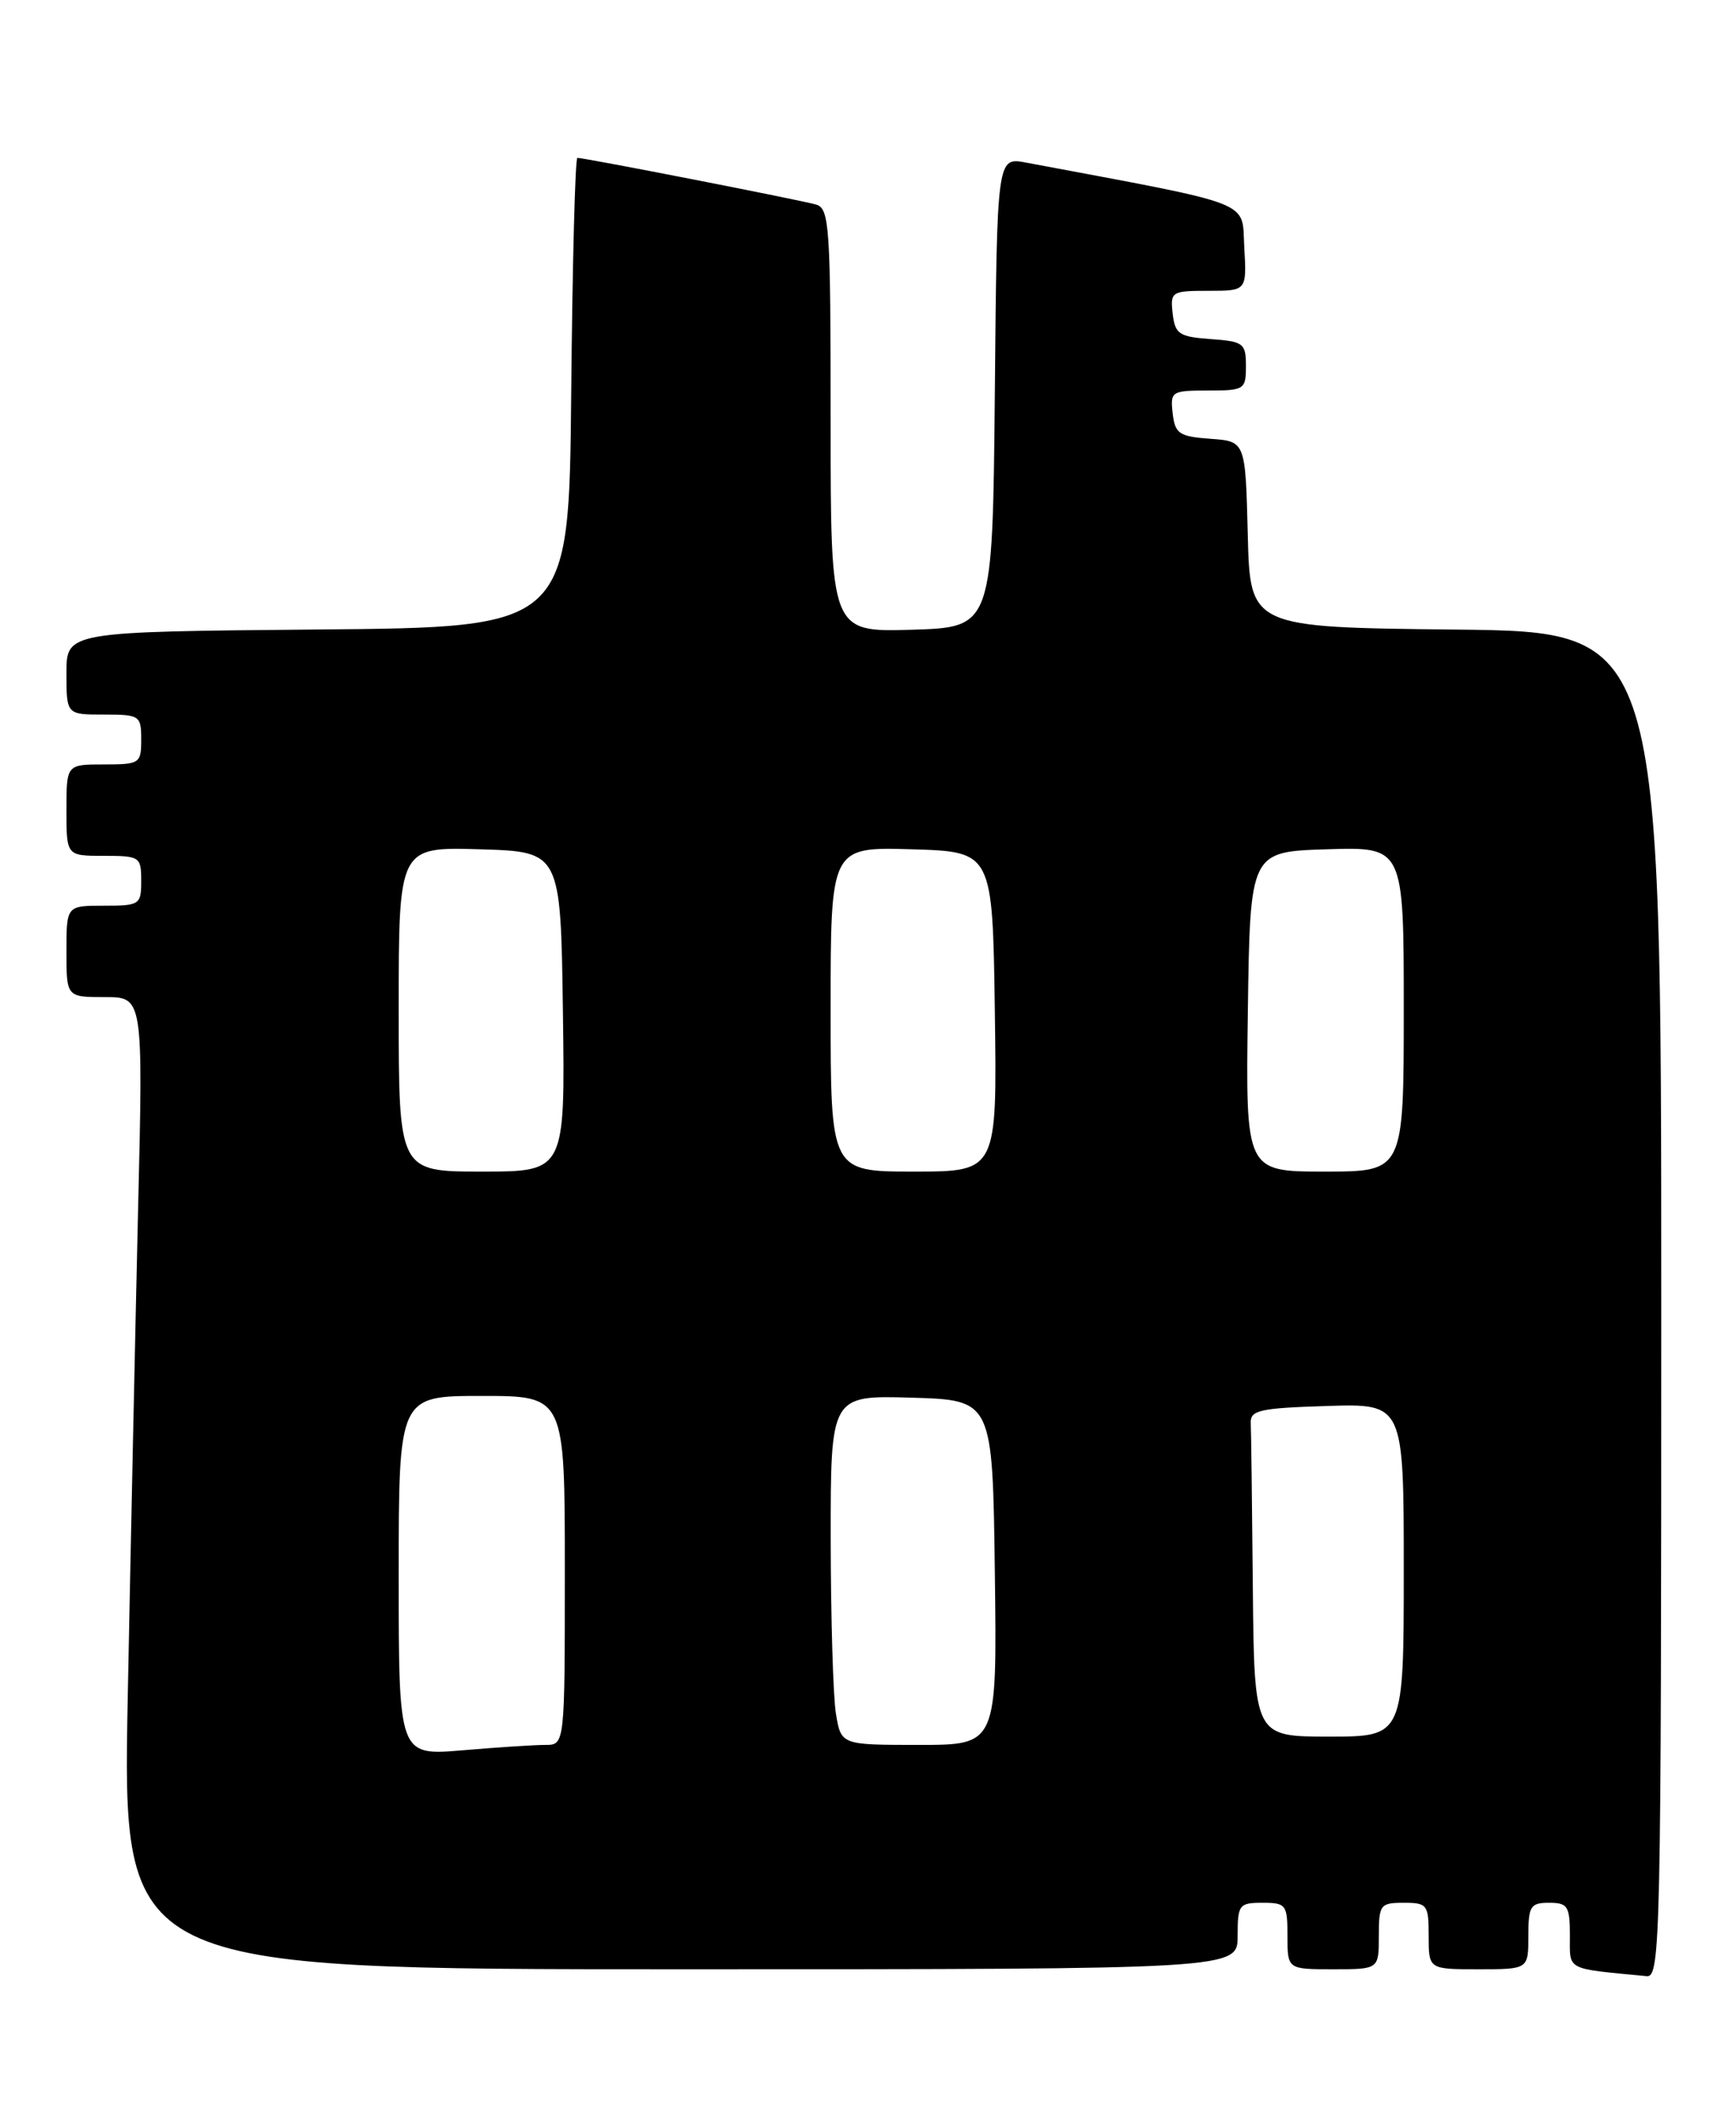 <?xml version="1.0" encoding="UTF-8" standalone="no"?>
<!DOCTYPE svg PUBLIC "-//W3C//DTD SVG 1.1//EN" "http://www.w3.org/Graphics/SVG/1.1/DTD/svg11.dtd" >
<svg xmlns="http://www.w3.org/2000/svg" xmlns:xlink="http://www.w3.org/1999/xlink" version="1.1" viewBox="0 0 209 256">
 <g >
 <path fill="currentColor"
d=" M 200.00 157.02 C 200.00 76.03 200.00 76.03 175.25 75.77 C 150.50 75.50 150.50 75.50 150.22 64.31 C 149.94 53.11 149.94 53.11 145.72 52.81 C 141.95 52.53 141.47 52.21 141.18 49.75 C 140.88 47.11 141.04 47.00 145.43 47.00 C 149.82 47.00 150.00 46.88 150.00 44.06 C 150.00 41.31 149.72 41.09 145.75 40.81 C 141.95 40.53 141.47 40.21 141.18 37.75 C 140.88 35.10 141.04 35.00 145.49 35.00 C 150.10 35.00 150.10 35.00 149.80 29.76 C 149.47 24.04 151.46 24.81 123.49 19.56 C 120.03 18.92 120.03 18.92 119.77 47.21 C 119.50 75.50 119.50 75.50 109.75 75.79 C 100.00 76.07 100.00 76.07 100.00 50.60 C 100.00 27.21 99.86 25.09 98.25 24.62 C 96.50 24.10 70.41 19.00 69.51 19.00 C 69.25 19.00 68.91 31.71 68.77 47.25 C 68.50 75.50 68.50 75.50 38.25 75.76 C 8.00 76.03 8.00 76.03 8.00 81.01 C 8.00 86.00 8.00 86.00 12.50 86.00 C 16.83 86.00 17.00 86.11 17.00 89.00 C 17.00 91.89 16.83 92.00 12.50 92.00 C 8.00 92.00 8.00 92.00 8.00 97.50 C 8.00 103.00 8.00 103.00 12.50 103.00 C 16.83 103.00 17.00 103.11 17.00 106.00 C 17.00 108.89 16.83 109.00 12.50 109.00 C 8.00 109.00 8.00 109.00 8.00 114.50 C 8.00 120.00 8.00 120.00 12.62 120.00 C 17.24 120.00 17.24 120.00 16.62 145.75 C 16.29 159.91 15.73 186.24 15.38 204.25 C 14.75 237.00 14.75 237.00 81.88 237.00 C 149.00 237.00 149.00 237.00 149.00 233.00 C 149.00 229.22 149.17 229.00 152.00 229.00 C 154.83 229.00 155.00 229.22 155.00 233.00 C 155.00 237.00 155.00 237.00 160.50 237.00 C 166.00 237.00 166.00 237.00 166.00 233.00 C 166.00 229.22 166.17 229.00 169.00 229.00 C 171.83 229.00 172.00 229.22 172.00 233.00 C 172.00 237.00 172.00 237.00 178.00 237.00 C 184.00 237.00 184.00 237.00 184.00 233.00 C 184.00 229.40 184.25 229.00 186.50 229.00 C 188.74 229.00 189.00 229.40 189.00 232.94 C 189.00 237.21 188.38 236.88 198.25 237.83 C 199.90 237.99 200.00 233.54 200.00 157.02 Z  M 48.00 189.65 C 48.00 168.00 48.00 168.00 58.00 168.00 C 68.00 168.00 68.00 168.00 68.00 189.00 C 68.00 210.00 68.00 210.00 65.65 210.00 C 64.36 210.00 59.86 210.29 55.65 210.65 C 48.00 211.29 48.00 211.29 48.00 189.65 Z  M 100.64 206.25 C 100.30 204.19 100.02 194.72 100.01 185.21 C 100.00 167.93 100.00 167.93 109.75 168.21 C 119.50 168.50 119.50 168.50 119.77 189.25 C 120.04 210.00 120.04 210.00 110.65 210.00 C 101.26 210.00 101.26 210.00 100.64 206.25 Z  M 150.83 191.00 C 150.74 181.10 150.63 172.21 150.58 171.25 C 150.51 169.72 151.68 169.46 159.75 169.21 C 169.00 168.92 169.00 168.92 169.00 188.96 C 169.00 209.00 169.00 209.00 160.00 209.00 C 151.00 209.00 151.00 209.00 150.83 191.00 Z  M 48.00 121.46 C 48.00 101.93 48.00 101.93 57.75 102.21 C 67.50 102.50 67.50 102.50 67.77 121.75 C 68.04 141.00 68.04 141.00 58.02 141.00 C 48.00 141.00 48.00 141.00 48.00 121.46 Z  M 100.00 121.46 C 100.00 101.93 100.00 101.93 109.75 102.21 C 119.50 102.50 119.50 102.50 119.77 121.75 C 120.04 141.00 120.04 141.00 110.02 141.00 C 100.00 141.00 100.00 141.00 100.00 121.46 Z  M 150.23 121.75 C 150.50 102.50 150.50 102.50 159.75 102.21 C 169.00 101.92 169.00 101.92 169.00 121.46 C 169.00 141.00 169.00 141.00 159.48 141.00 C 149.96 141.00 149.96 141.00 150.23 121.75 Z "/>
</g>
</svg>
